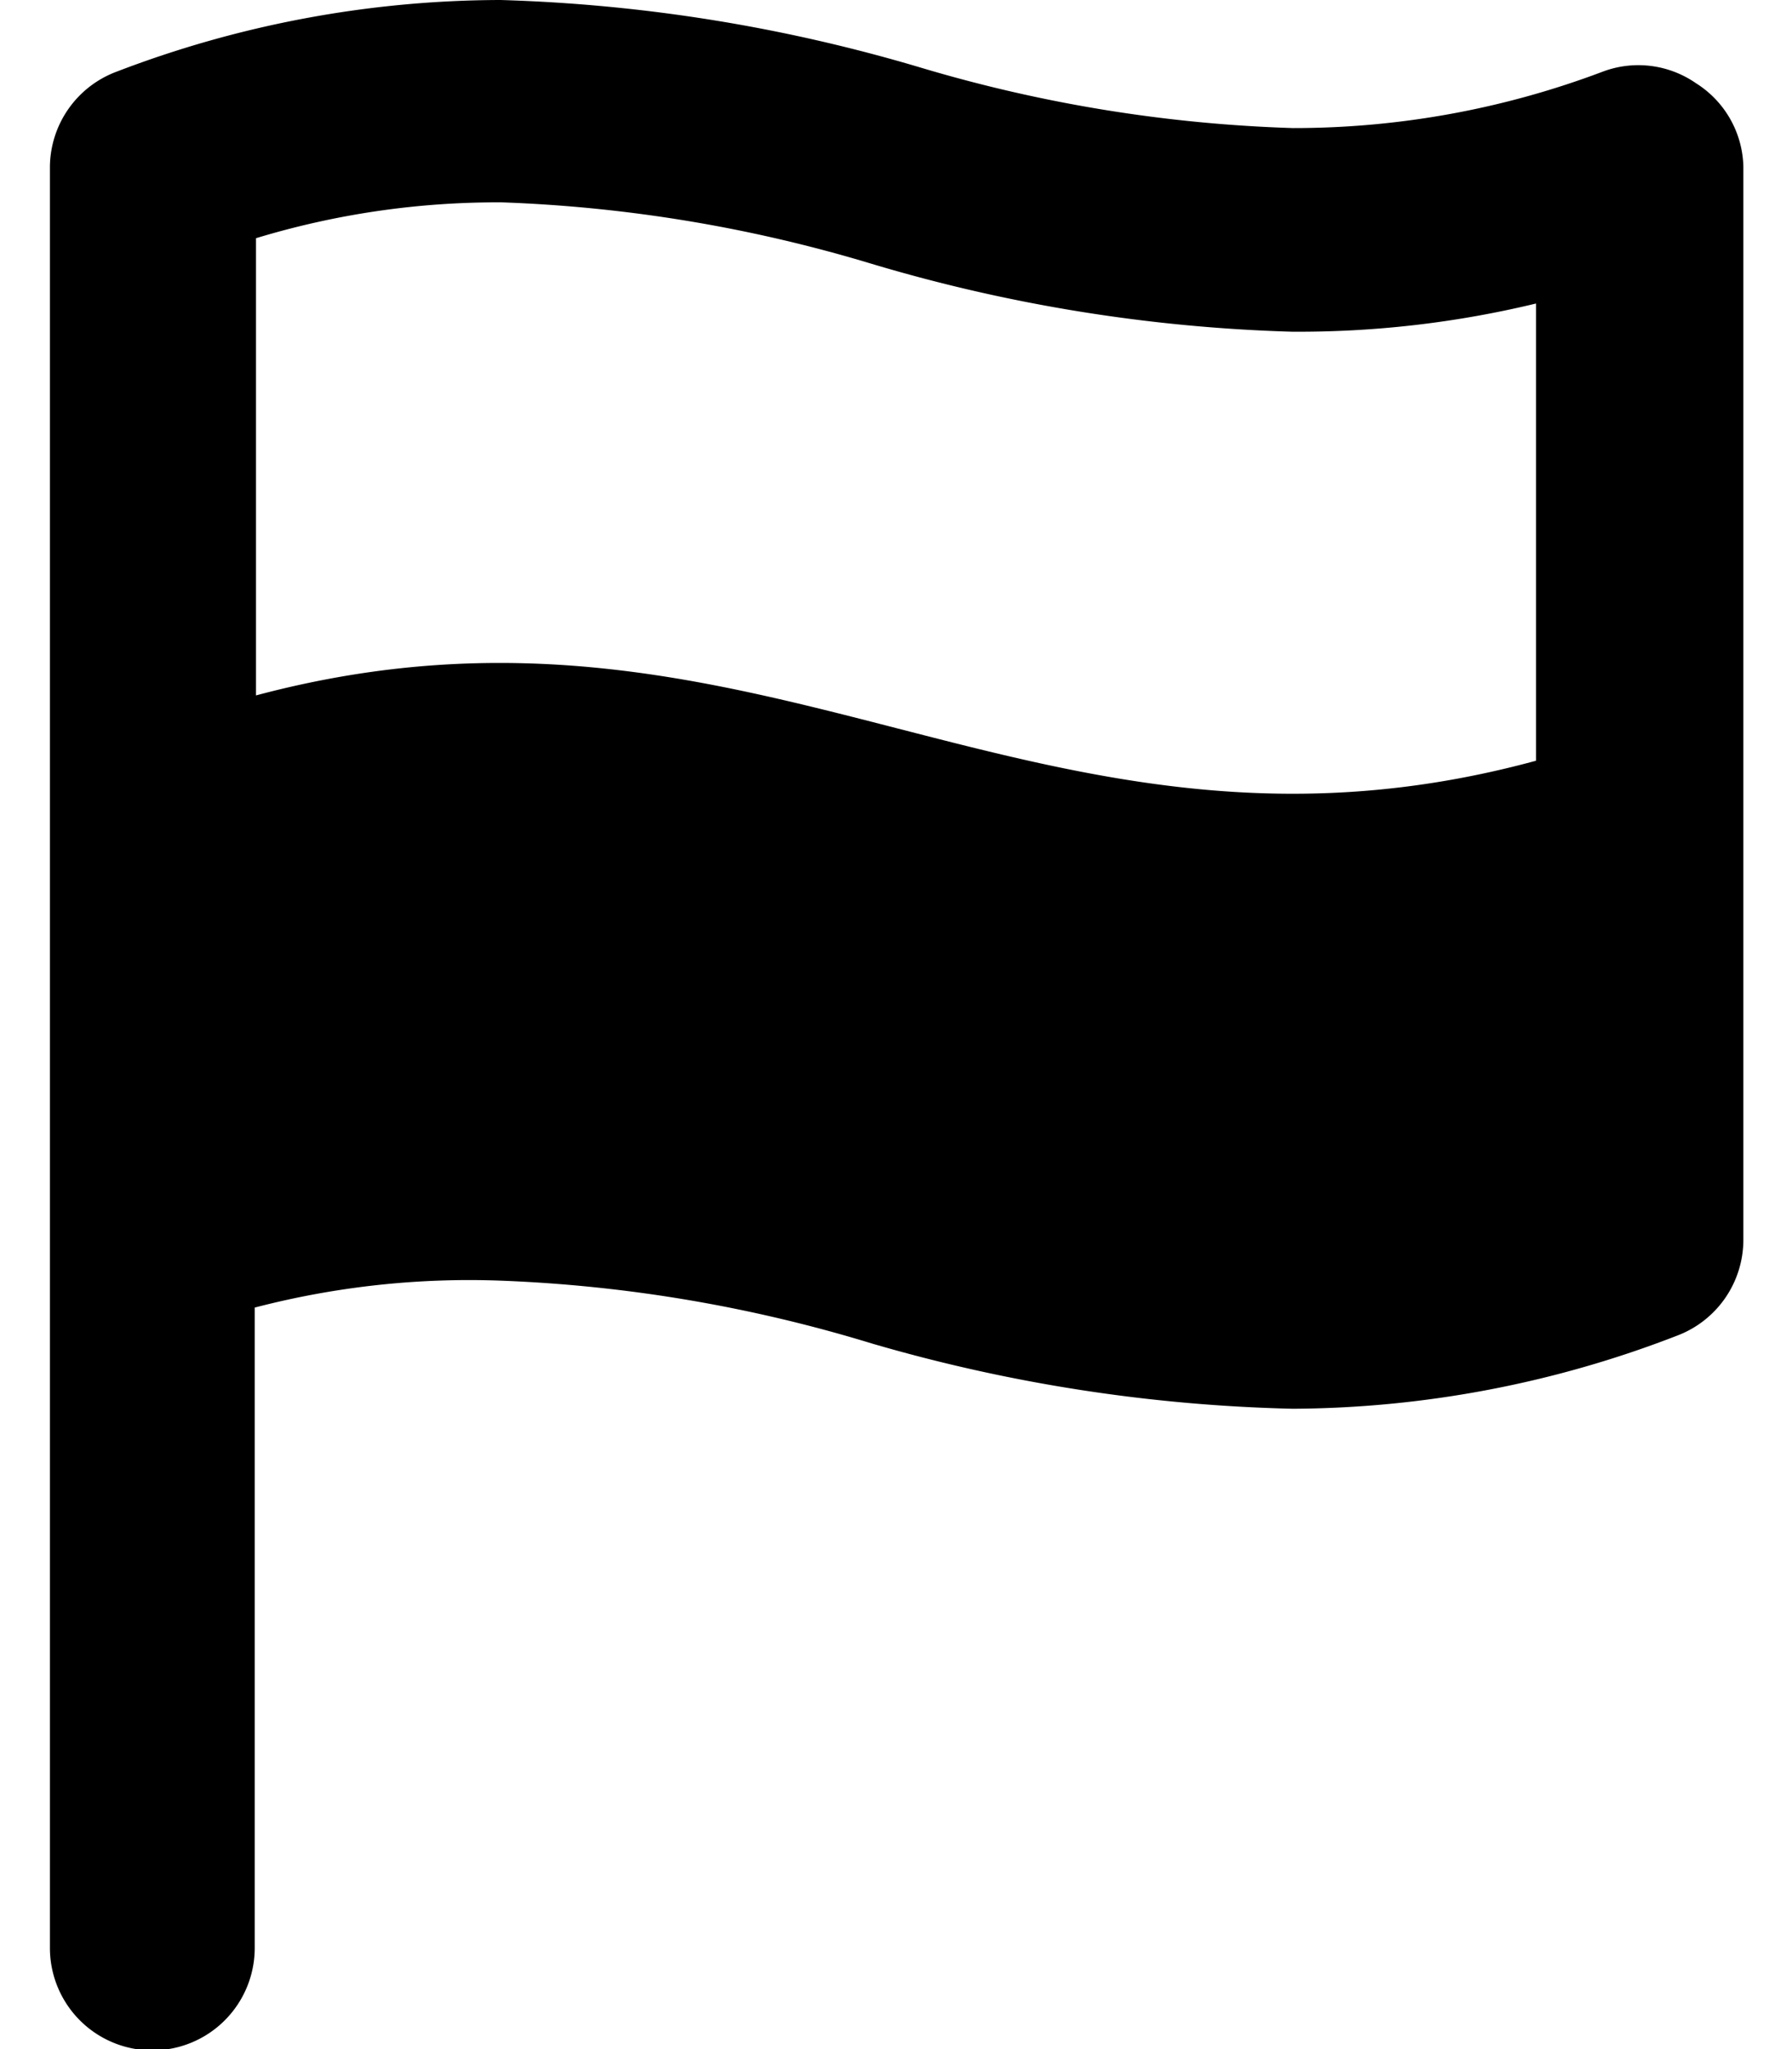 <svg class="icon icon-flag" height="16" viewBox="0 0 14 16" version="1.1" aria-hidden="true">
    <path
      d="M13.25.65a.79.79,0,0,0-.73-.09A6.83,6.83,0,0,1,10.1,1,11.39,11.39,0,0,1,7.2.53,12.8,12.8,0,0,0,3.91,0a8.42,8.42,0,0,0-3,.56.8.8,0,0,0-.52.74V15.21a.8.8,0,0,0,1.6,0v-5A6.65,6.65,0,0,1,3.92,10a11.39,11.39,0,0,1,2.89.49A12.77,12.77,0,0,0,10.1,11h0a8.41,8.41,0,0,0,3-.57.8.8,0,0,0,.52-.75V1.3A.79.79,0,0,0,13.25.65Zm-9.33.93a11.38,11.38,0,0,1,2.89.48,12.74,12.74,0,0,0,3.28.53A7.9,7.9,0,0,0,12,2.37V5.94C8.1,7,5.94,4.38,2,5.43V1.86A6.49,6.49,0,0,1,3.91,1.58Z"/>
</svg>
